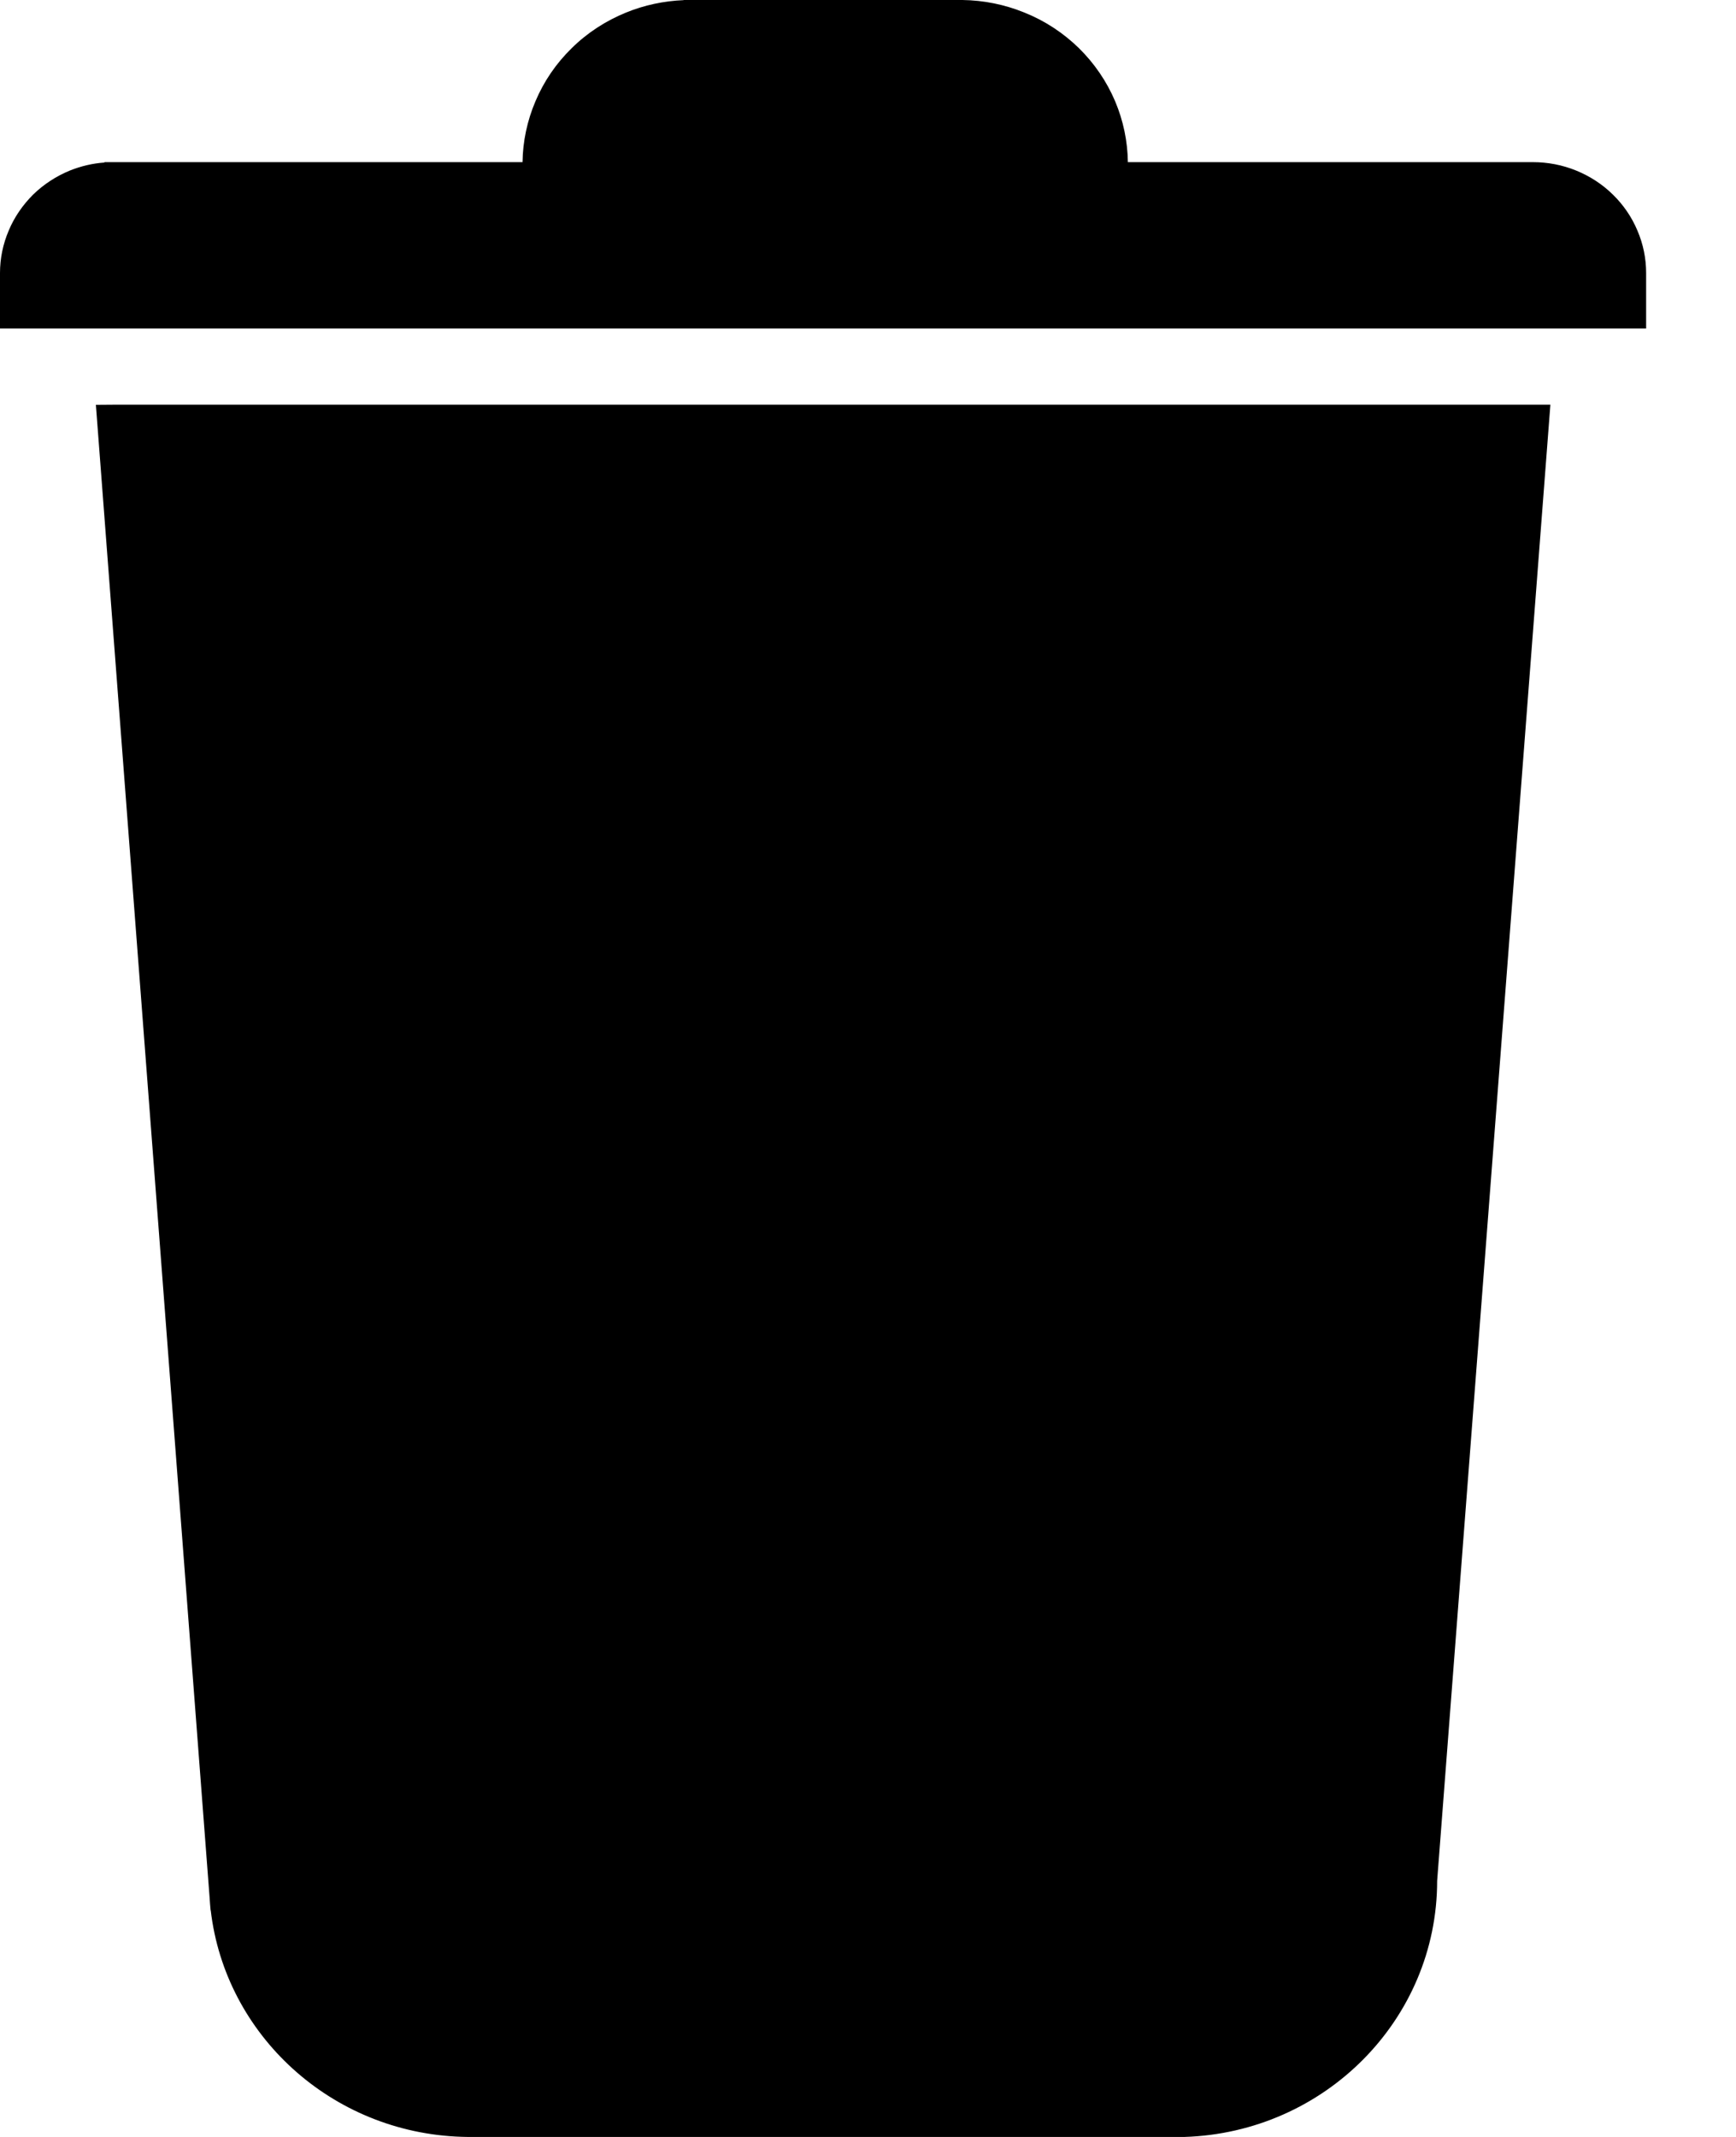 <svg width="13" height="16" viewBox="0 0 13 16" xmlns="http://www.w3.org/2000/svg">
<path fill-rule="evenodd" clip-rule="evenodd" d="M8.351 0.759C8.412 0.904 8.444 1.058 8.446 1.214H11.479C11.59 1.214 11.7 1.235 11.803 1.277C11.906 1.319 12 1.38 12.078 1.457C12.157 1.534 12.22 1.626 12.262 1.727C12.305 1.827 12.327 1.935 12.327 2.044V2.46H0V2.044C3.90884e-05 1.935 0.022 1.828 0.065 1.727C0.107 1.626 0.17 1.535 0.248 1.457C0.327 1.38 0.421 1.319 0.523 1.277C0.606 1.244 0.693 1.223 0.782 1.217V1.214H3.913C3.915 1.058 3.948 0.904 4.009 0.76C4.072 0.61 4.164 0.475 4.281 0.361C4.397 0.246 4.536 0.156 4.688 0.094C4.825 0.038 4.972 0.007 5.12 0.001V0H7.191L7.207 0C7.366 0.002 7.524 0.034 7.671 0.094C7.824 0.155 7.962 0.246 8.079 0.36C8.195 0.474 8.288 0.61 8.351 0.759ZM11.61 3.03L10.762 14.083C10.762 15.12 9.921 15.967 8.87 16H8.825L8.805 16L8.785 16H3.542L3.522 16L3.502 16L3.457 15.999C2.482 15.968 1.687 15.237 1.578 14.303L1.577 14.303L1.573 14.257C1.572 14.238 1.57 14.219 1.569 14.2L0.718 3.031L0.849 3.03L10.876 3.03L11.61 3.03Z"/>
</svg>
